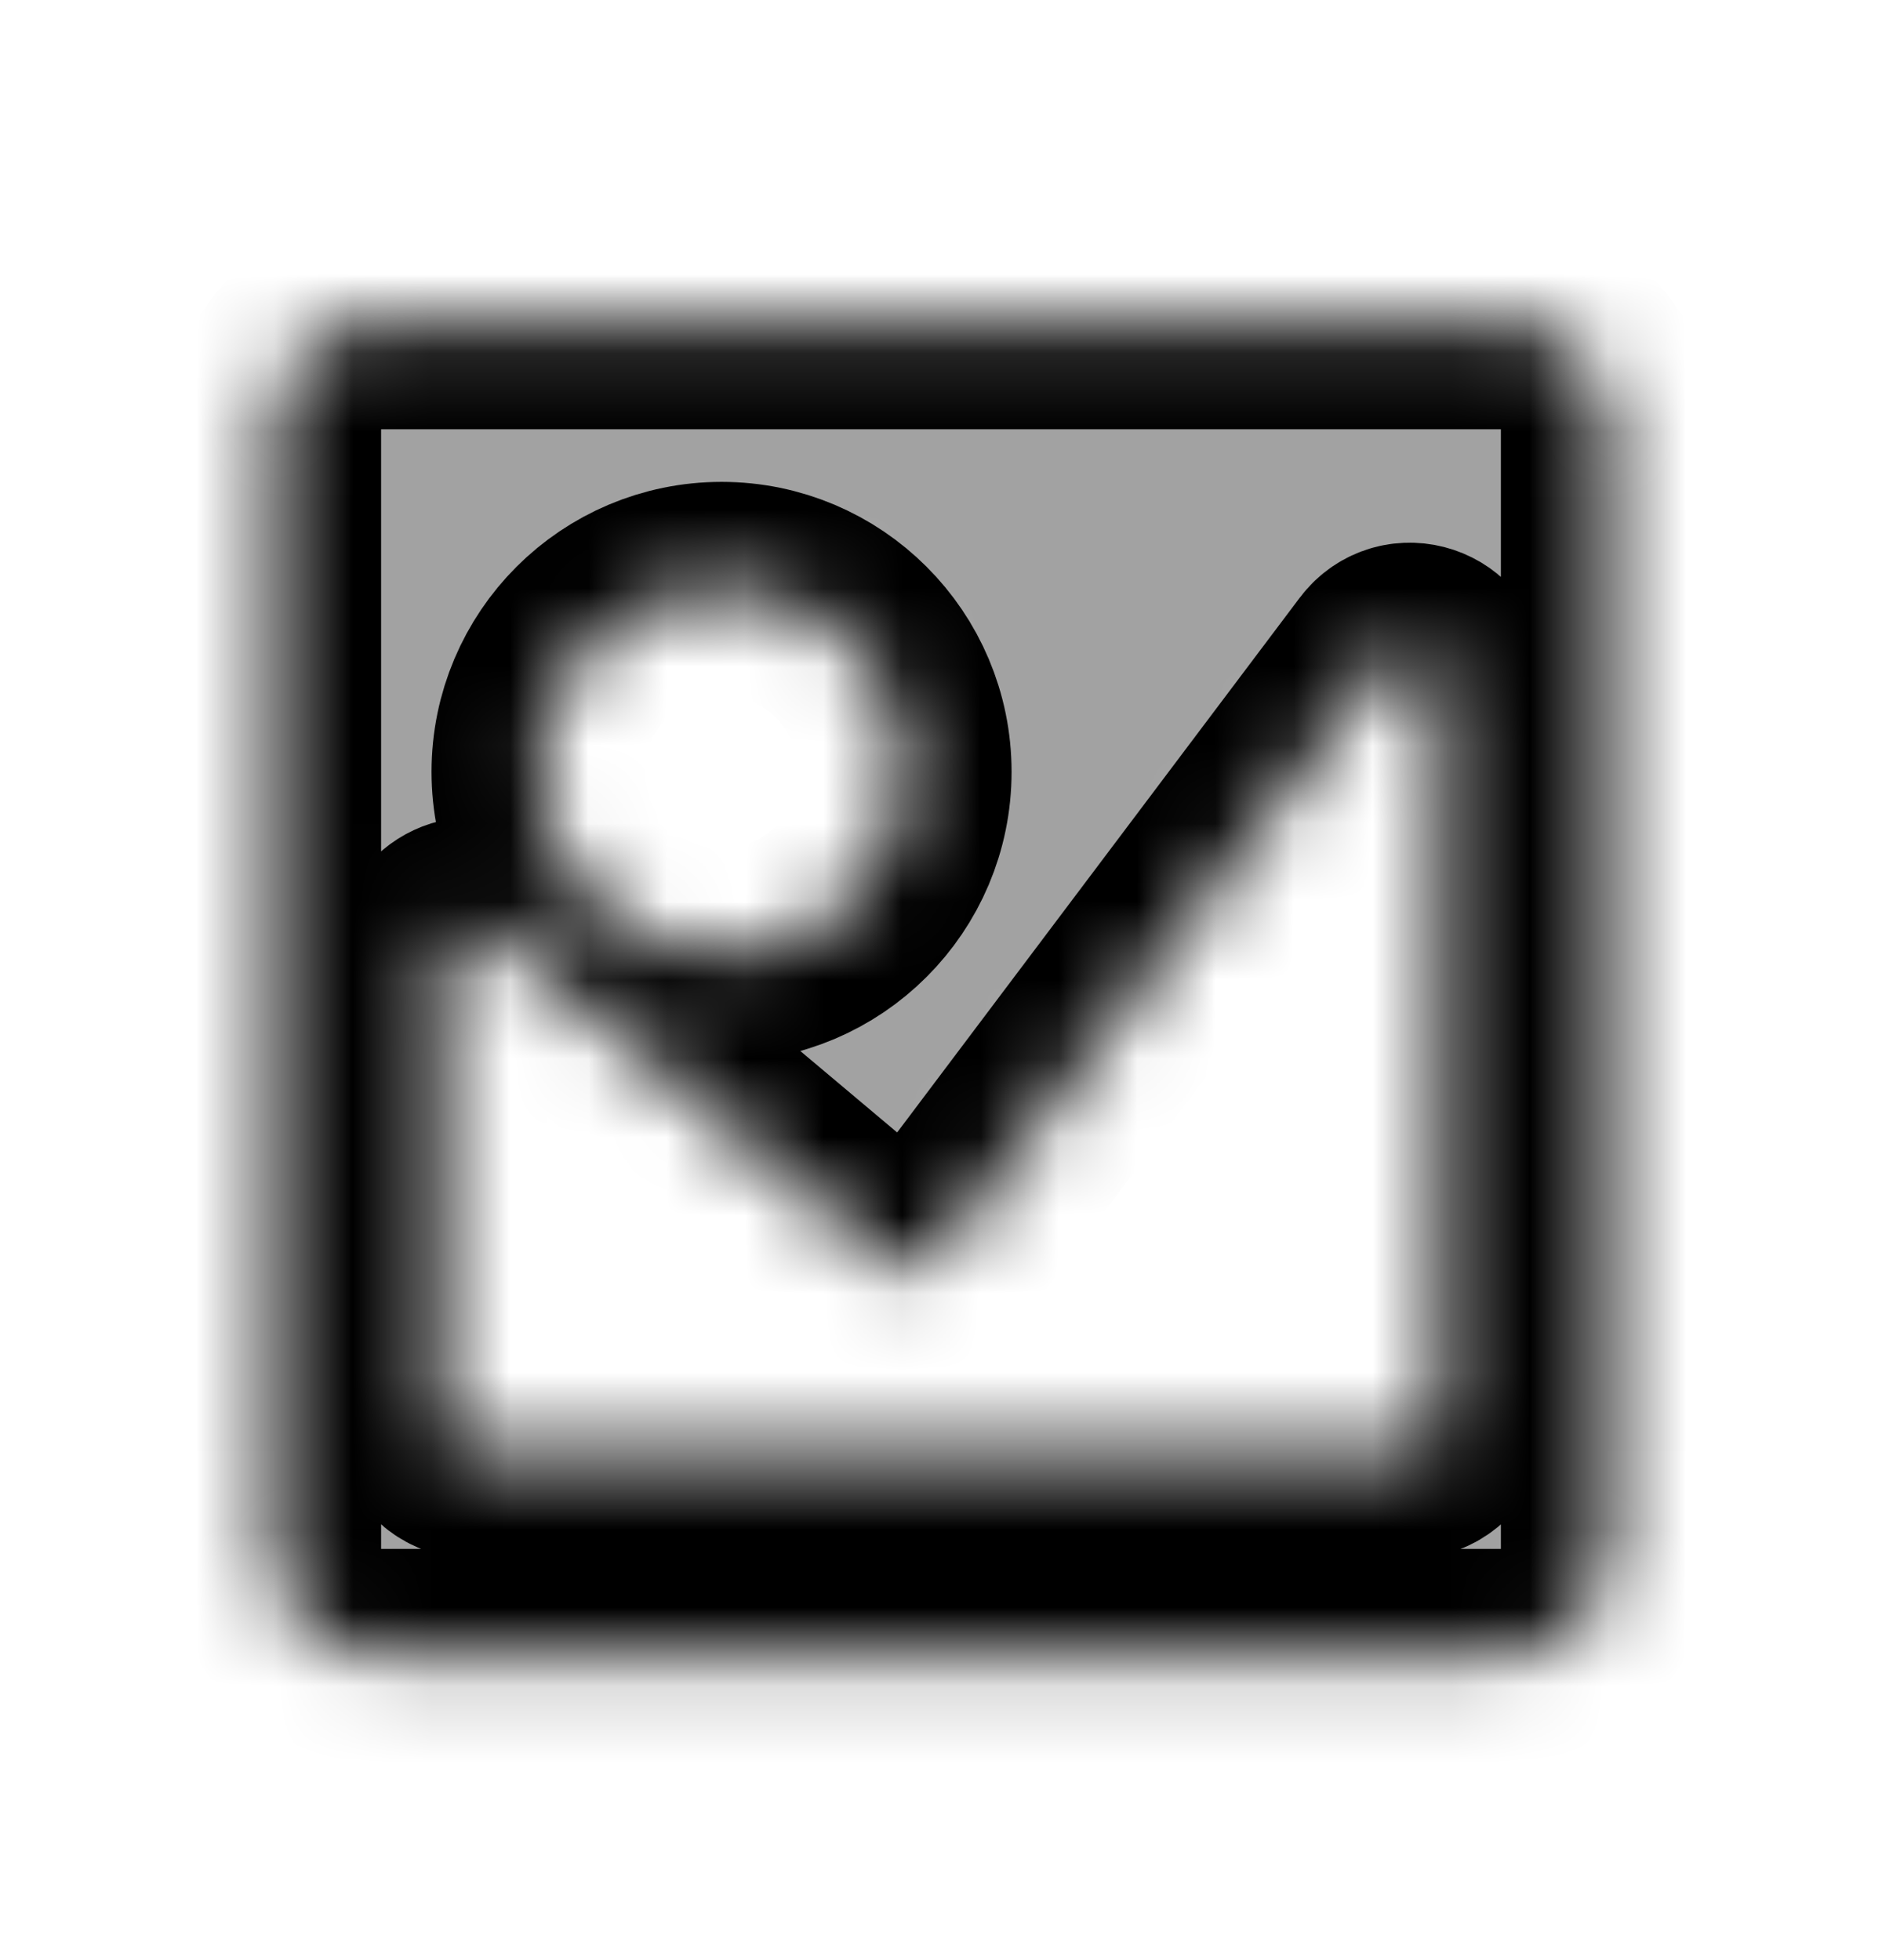 <svg width="24" height="25" viewBox="0 0 24 25" fill="none" xmlns="http://www.w3.org/2000/svg">
<mask id="path-1-inside-1_58_503" fill="white">
<path fill-rule="evenodd" clip-rule="evenodd" d="M3.5 5.449C3.5 4.712 4.097 4.115 4.833 4.115H19.167C19.903 4.115 20.5 4.712 20.5 5.449V19.782C20.5 20.518 19.903 21.115 19.167 21.115H4.833C4.097 21.115 3.5 20.518 3.5 19.782V5.449ZM11.341 16.137L6.277 11.877C6.017 11.658 5.62 11.843 5.62 12.183V18.119C5.62 18.34 5.799 18.519 6.02 18.519H17.98C18.201 18.519 18.38 18.34 18.38 18.119V8.682C18.38 8.298 17.892 8.135 17.661 8.442L11.918 16.071C11.78 16.254 11.517 16.284 11.341 16.137ZM9.202 12.183C10.493 12.183 11.54 11.136 11.54 9.844C11.54 8.553 10.493 7.506 9.202 7.506C7.91 7.506 6.863 8.553 6.863 9.844C6.863 11.136 7.91 12.183 9.202 12.183Z"/>
</mask>
<path fill-rule="evenodd" clip-rule="evenodd" d="M3.5 5.449C3.5 4.712 4.097 4.115 4.833 4.115H19.167C19.903 4.115 20.5 4.712 20.5 5.449V19.782C20.5 20.518 19.903 21.115 19.167 21.115H4.833C4.097 21.115 3.5 20.518 3.5 19.782V5.449ZM11.341 16.137L6.277 11.877C6.017 11.658 5.62 11.843 5.62 12.183V18.119C5.62 18.34 5.799 18.519 6.02 18.519H17.98C18.201 18.519 18.38 18.34 18.38 18.119V8.682C18.38 8.298 17.892 8.135 17.661 8.442L11.918 16.071C11.78 16.254 11.517 16.284 11.341 16.137ZM9.202 12.183C10.493 12.183 11.54 11.136 11.54 9.844C11.54 8.553 10.493 7.506 9.202 7.506C7.91 7.506 6.863 8.553 6.863 9.844C6.863 11.136 7.91 12.183 9.202 12.183Z" fill="#A2A2A2" stroke="currentColor" stroke-width="2.72" mask="url(#path-1-inside-1_58_503)"/>
</svg>
